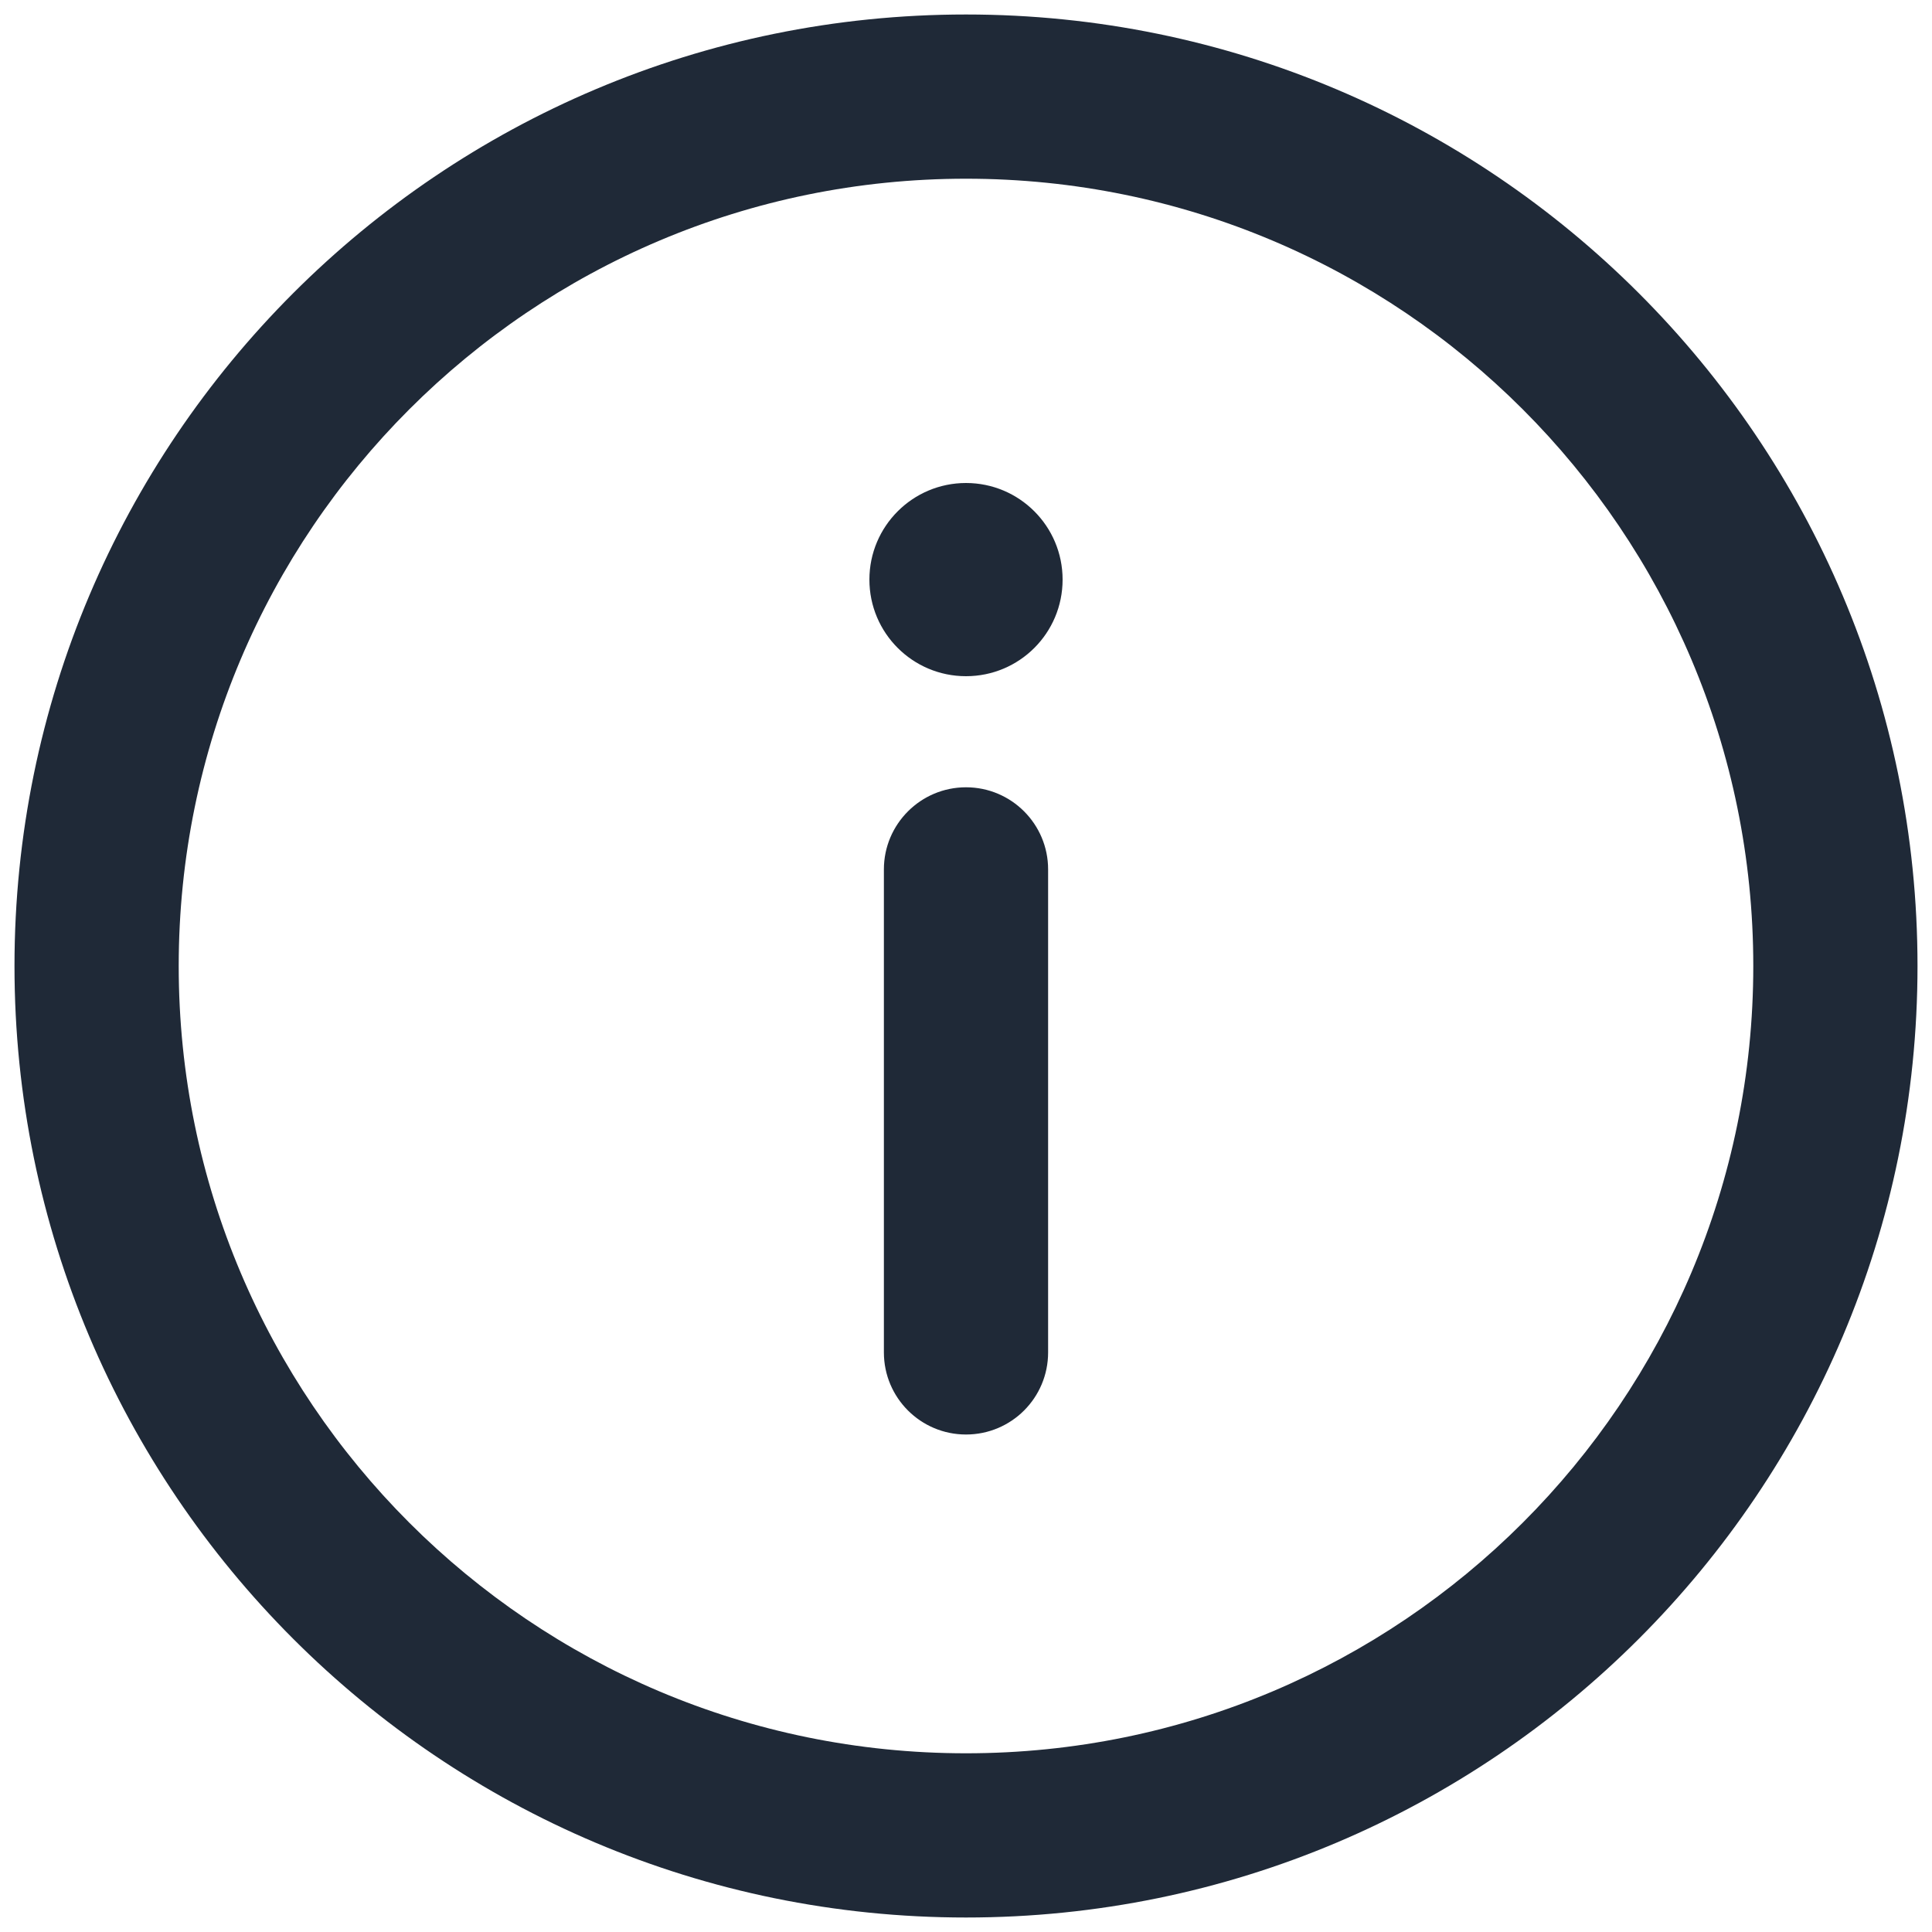 <svg width="20" height="20" viewBox="0 0 20 20" fill="none" xmlns="http://www.w3.org/2000/svg">
<path fill-rule="evenodd" clip-rule="evenodd" d="M10 1.85C5.499 1.85 1.85 5.499 1.85 10C1.85 14.502 5.499 18.15 10 18.15C14.502 18.15 18.15 14.502 18.15 10C18.15 5.499 14.502 1.85 10 1.85ZM0.15 10C0.15 4.56 4.56 0.15 10 0.15C15.44 0.15 19.85 4.56 19.85 10C19.85 15.44 15.44 19.85 10 19.85C4.56 19.85 0.15 15.44 0.15 10ZM10 8.15C10.47 8.15 10.85 8.531 10.85 9V14C10.85 14.47 10.47 14.85 10 14.85C9.531 14.85 9.15 14.47 9.15 14V9C9.15 8.531 9.531 8.15 10 8.15ZM10 7C10.553 7 11 6.553 11 6C11 5.448 10.553 5 10 5C9.448 5 9 5.448 9 6C9 6.553 9.448 7 10 7Z" fill="#1F2937"/>
</svg>
